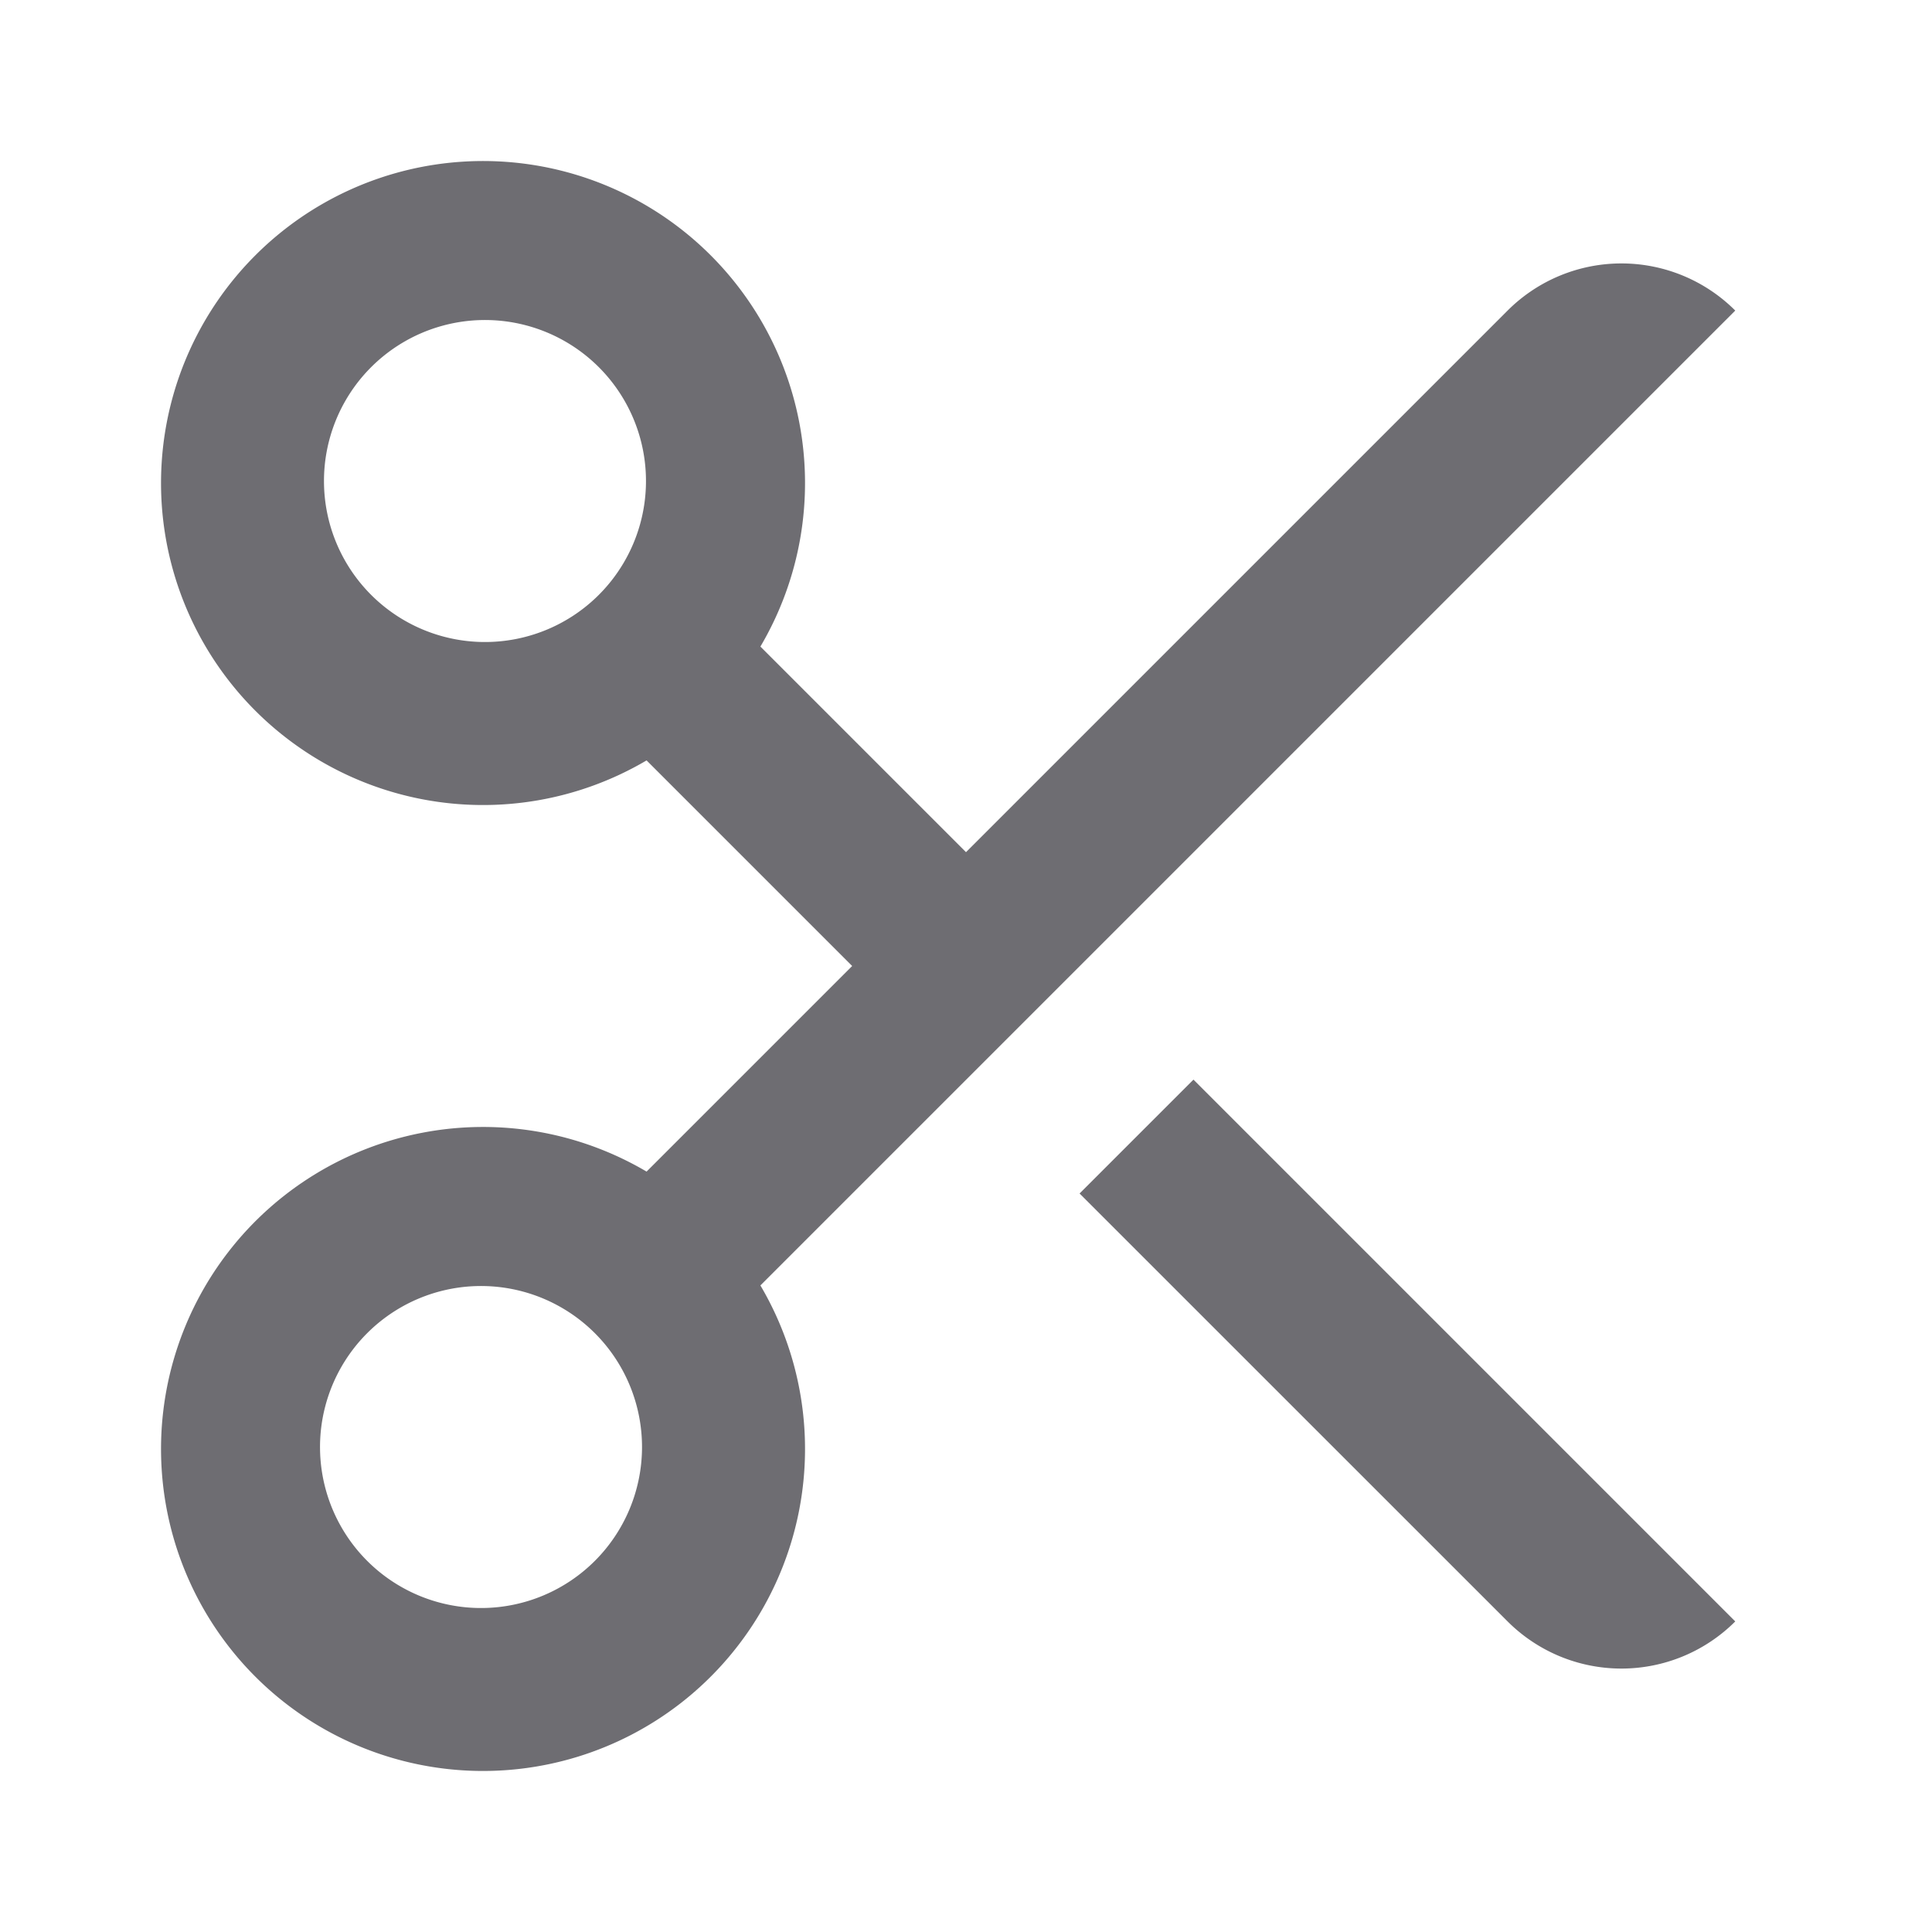 <svg xmlns="http://www.w3.org/2000/svg" viewBox="0 0 24 24">
    <g>
        <path fill="none" d="M0 0h24v24H0z"/>
        <path fill="#6e6d72" d="M9.446 8.032L12 10.586l6.728-6.728a2 2 0 0 1 2.828 0l-12.11 12.11a4 4 0 1 1-1.414-1.414L10.586 12 8.032 9.446a4 4 0 1 1 1.414-1.414zm5.38 5.38l6.73 6.73a2 2 0 0 1-2.828 0l-5.317-5.316 1.415-1.415zm-7.412 3.174a2 2 0 1 0-2.828 2.828 2 2 0 0 0 2.828-2.828zm0-9.172a2 2 0 1 0-2.828-2.828 2 2 0 0 0 2.828 2.828z"/>
    </g>
</svg>
